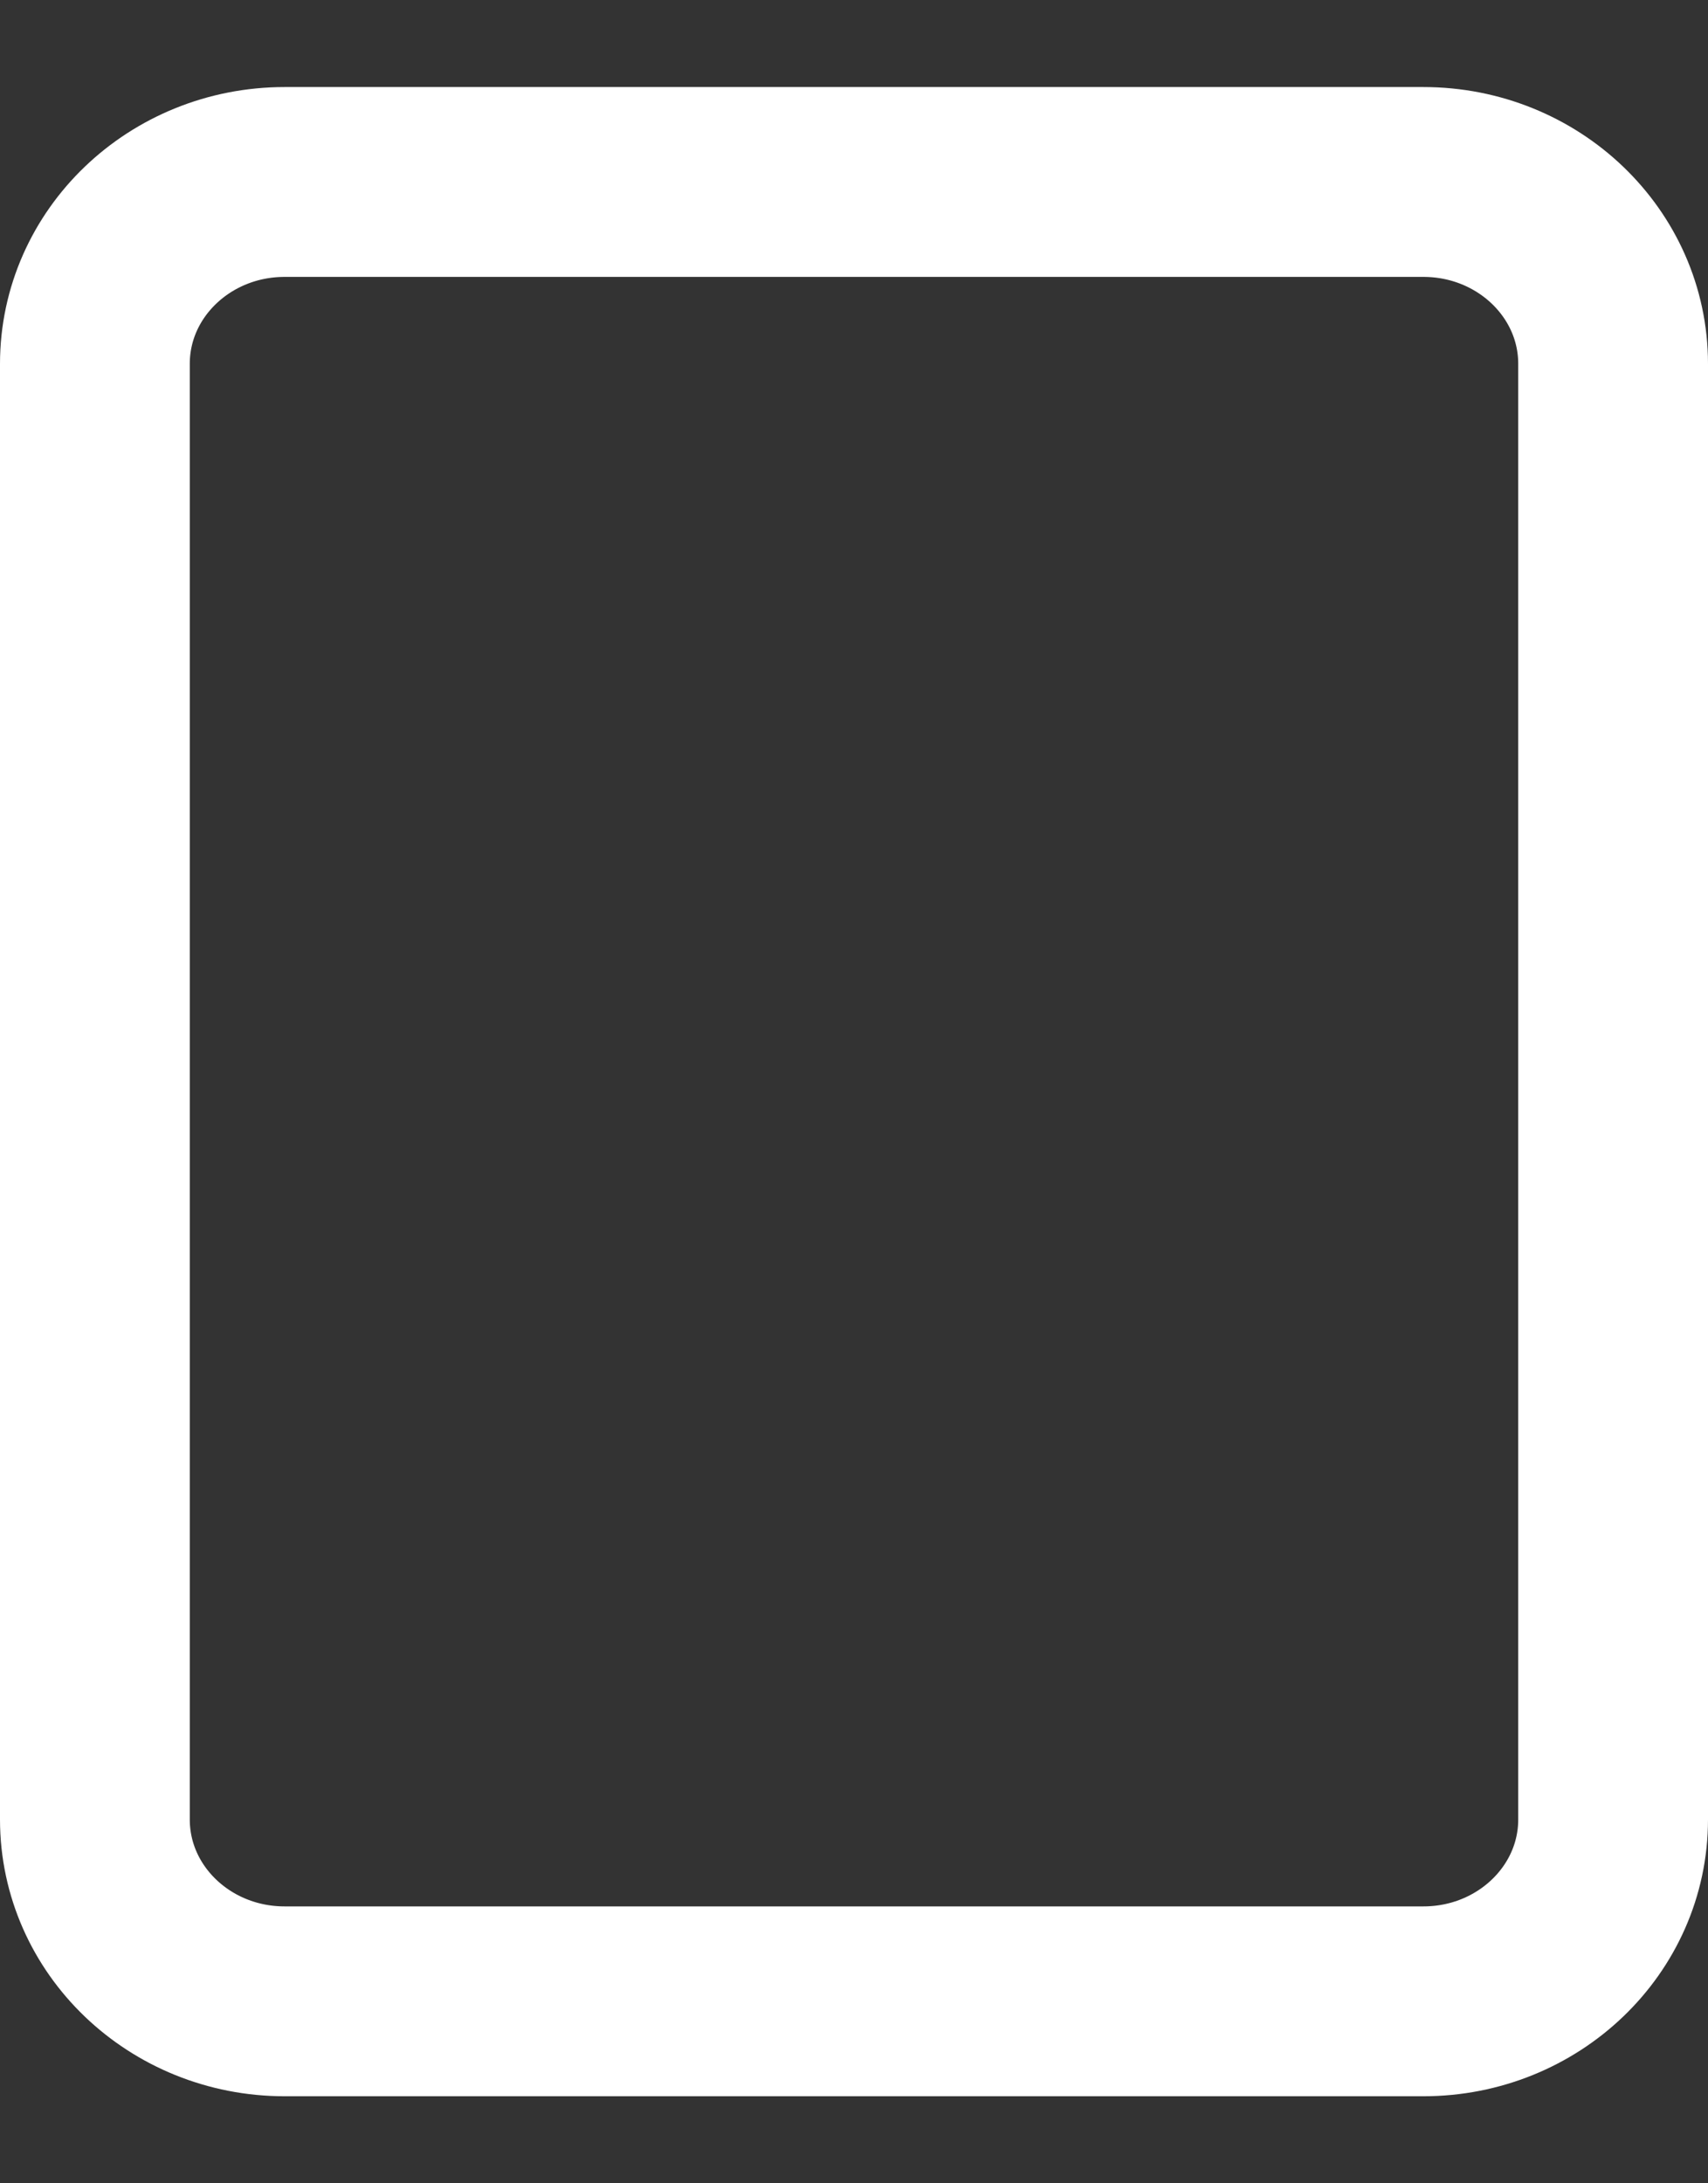 <svg width="18" height="23" viewBox="0 0 18 23" fill="none" xmlns="http://www.w3.org/2000/svg">
<rect x="0" y="0" width="18" height="23" fill="#333333" stroke="none"/>
<path d="M15 1.917H3C1.895 1.917 1 2.775 1 3.833V19.167C1 20.225 1.895 21.083 3 21.083H15C16.105 21.083 17 20.225 17 19.167V3.833C17 2.775 16.105 1.917 15 1.917Z" stroke="white" stroke-width="2" stroke-linecap="round" stroke-linejoin="round"/>
</svg>
